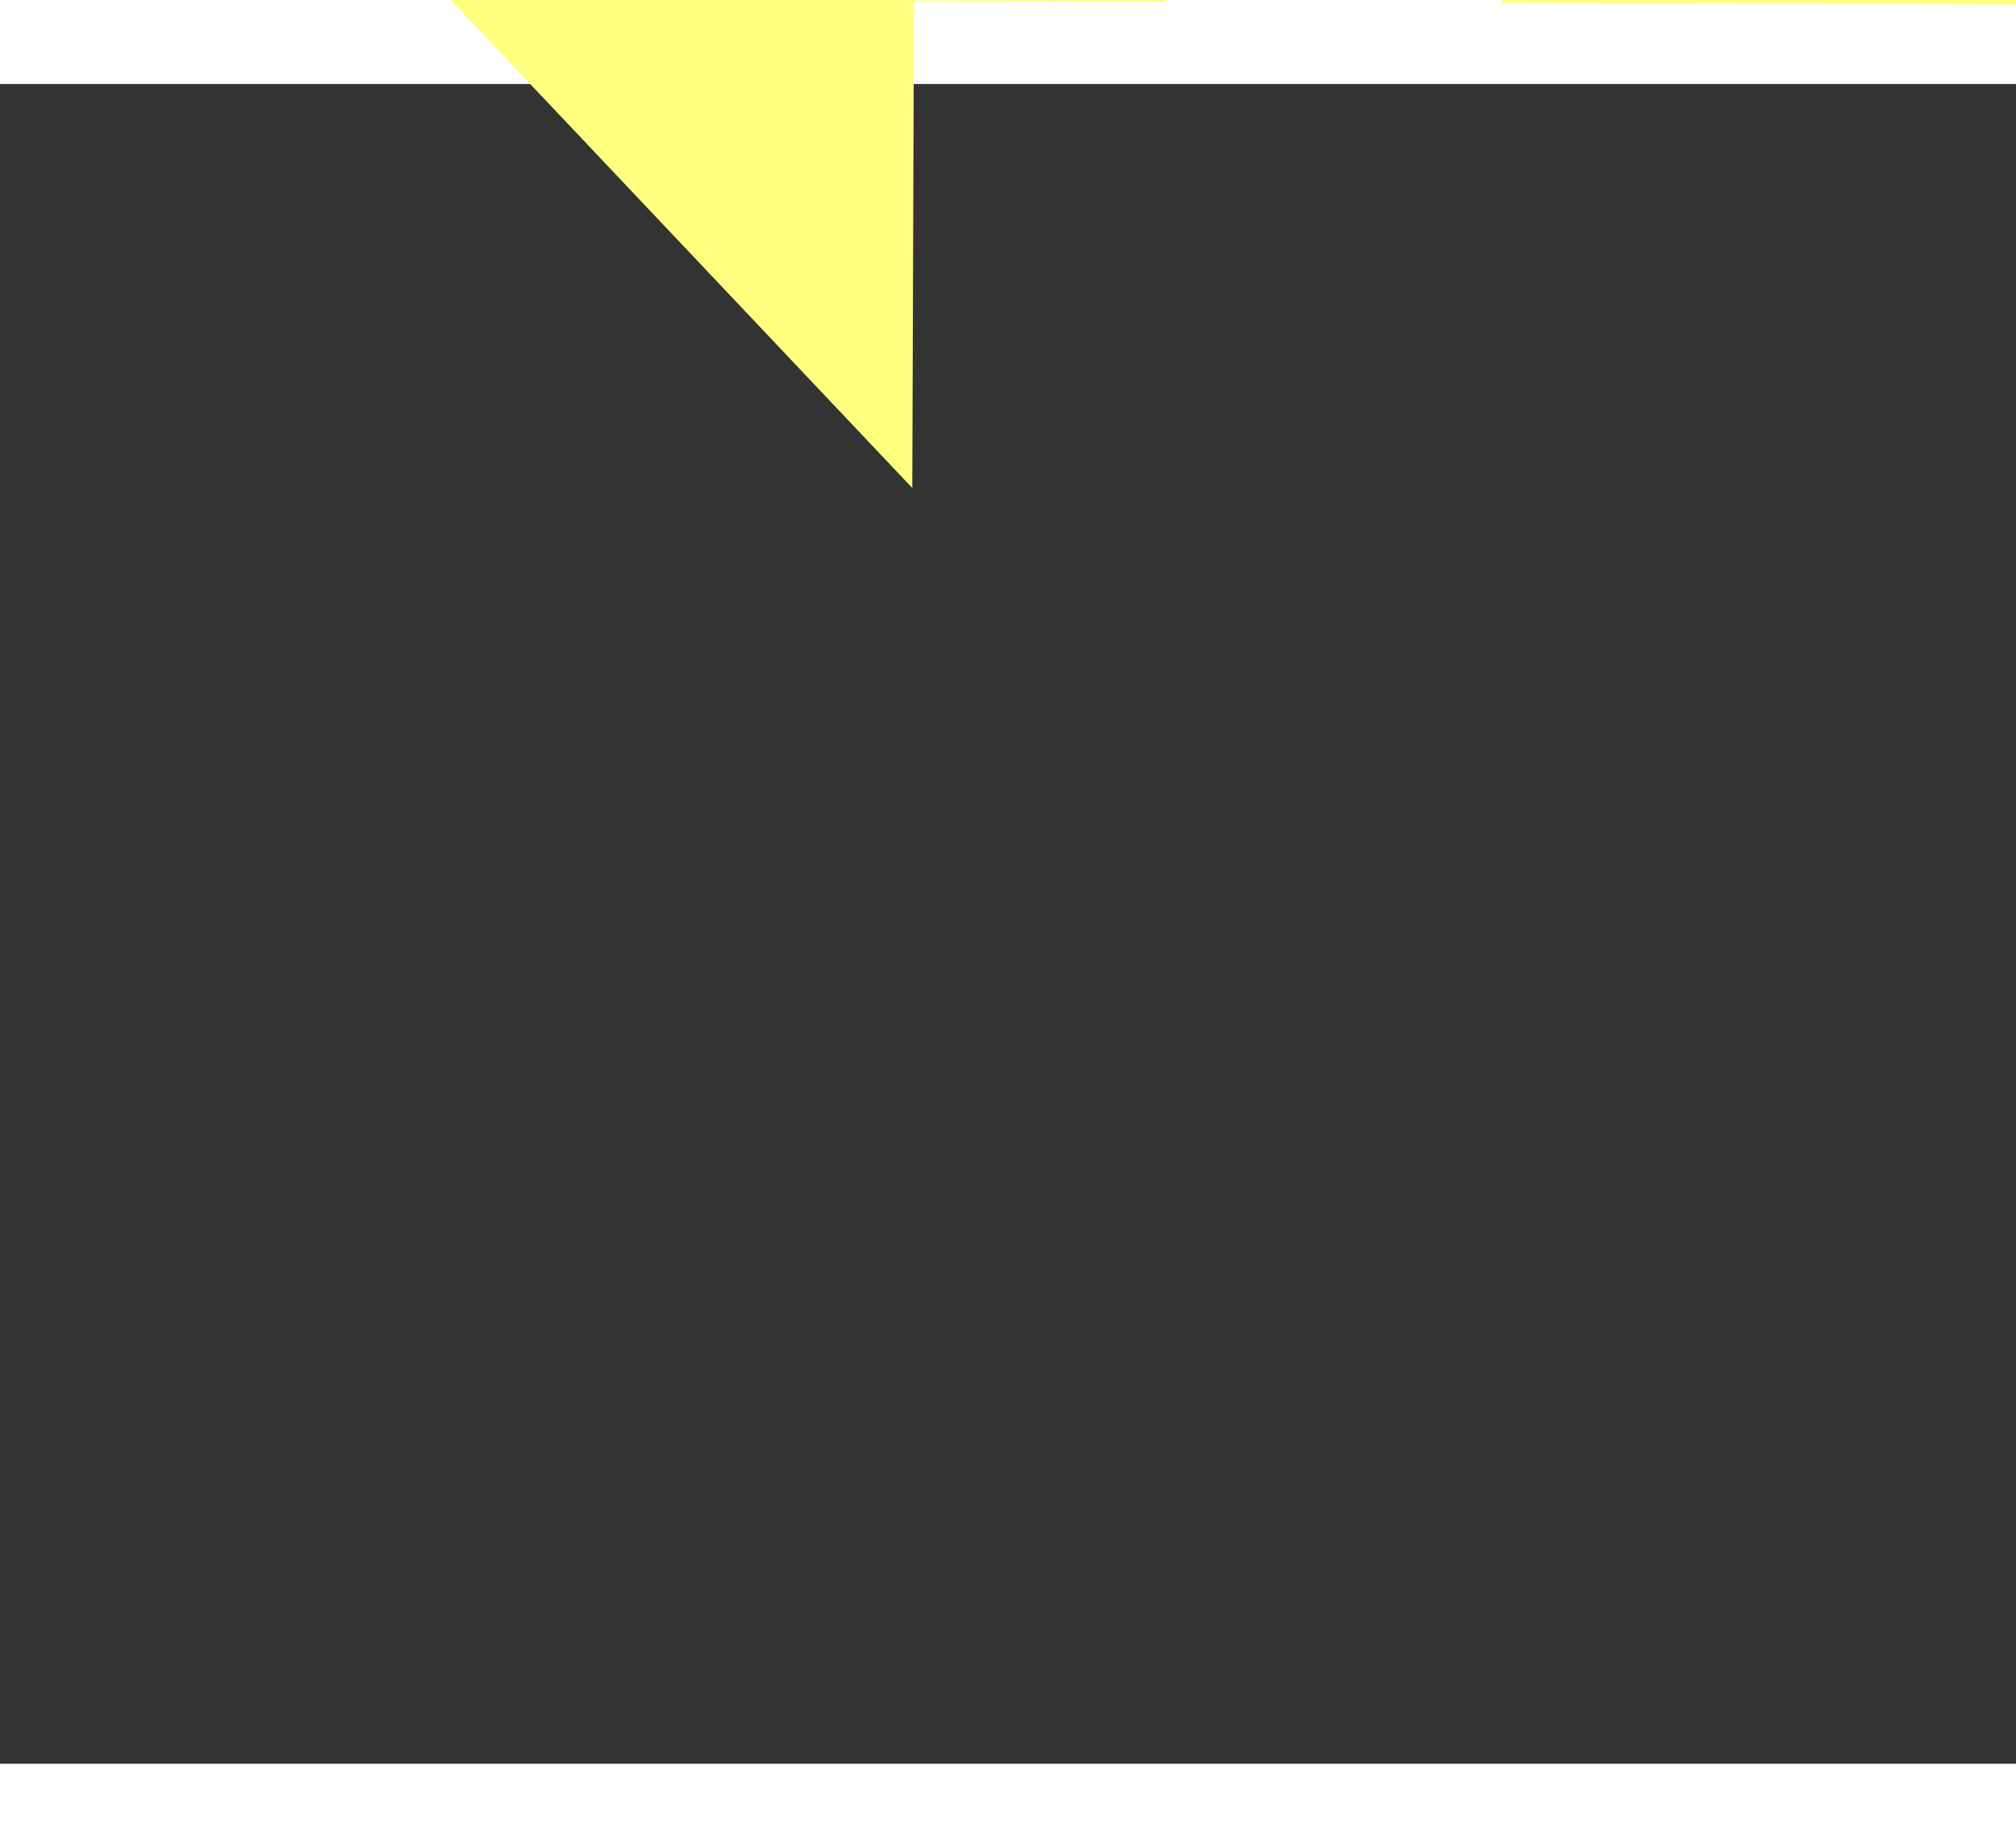 ﻿<?xml version="1.0" encoding="utf-8"?>
<svg version="1.1" xmlns:xlink="http://www.w3.org/1999/xlink" width="24px" height="22px" preserveAspectRatio="xMinYMid meet" viewBox="824 17181  24 20" xmlns="http://www.w3.org/2000/svg">
  <rect x="824" y="17181" width="24" height="20" fill="#333333" stroke="none"/>
  <g transform="matrix(0.707 -0.707 0.707 0.707 -11911.014 5626.269 )">
    <path d="M 879 17215.8  L 885 17209.5  L 879 17203.2  L 879 17215.8  Z " fill-rule="nonzero" fill="#ffff80" stroke="none" transform="matrix(-0.705 -0.71 0.71 -0.705 -10755.586 29941.466 )" />
    <path d="M 824 17209.5  L 880 17209.5  " stroke-width="1" stroke-dasharray="9,4" stroke="#ffff80" fill="none" transform="matrix(-0.705 -0.71 0.71 -0.705 -10755.586 29941.466 )" />
  </g>
</svg>